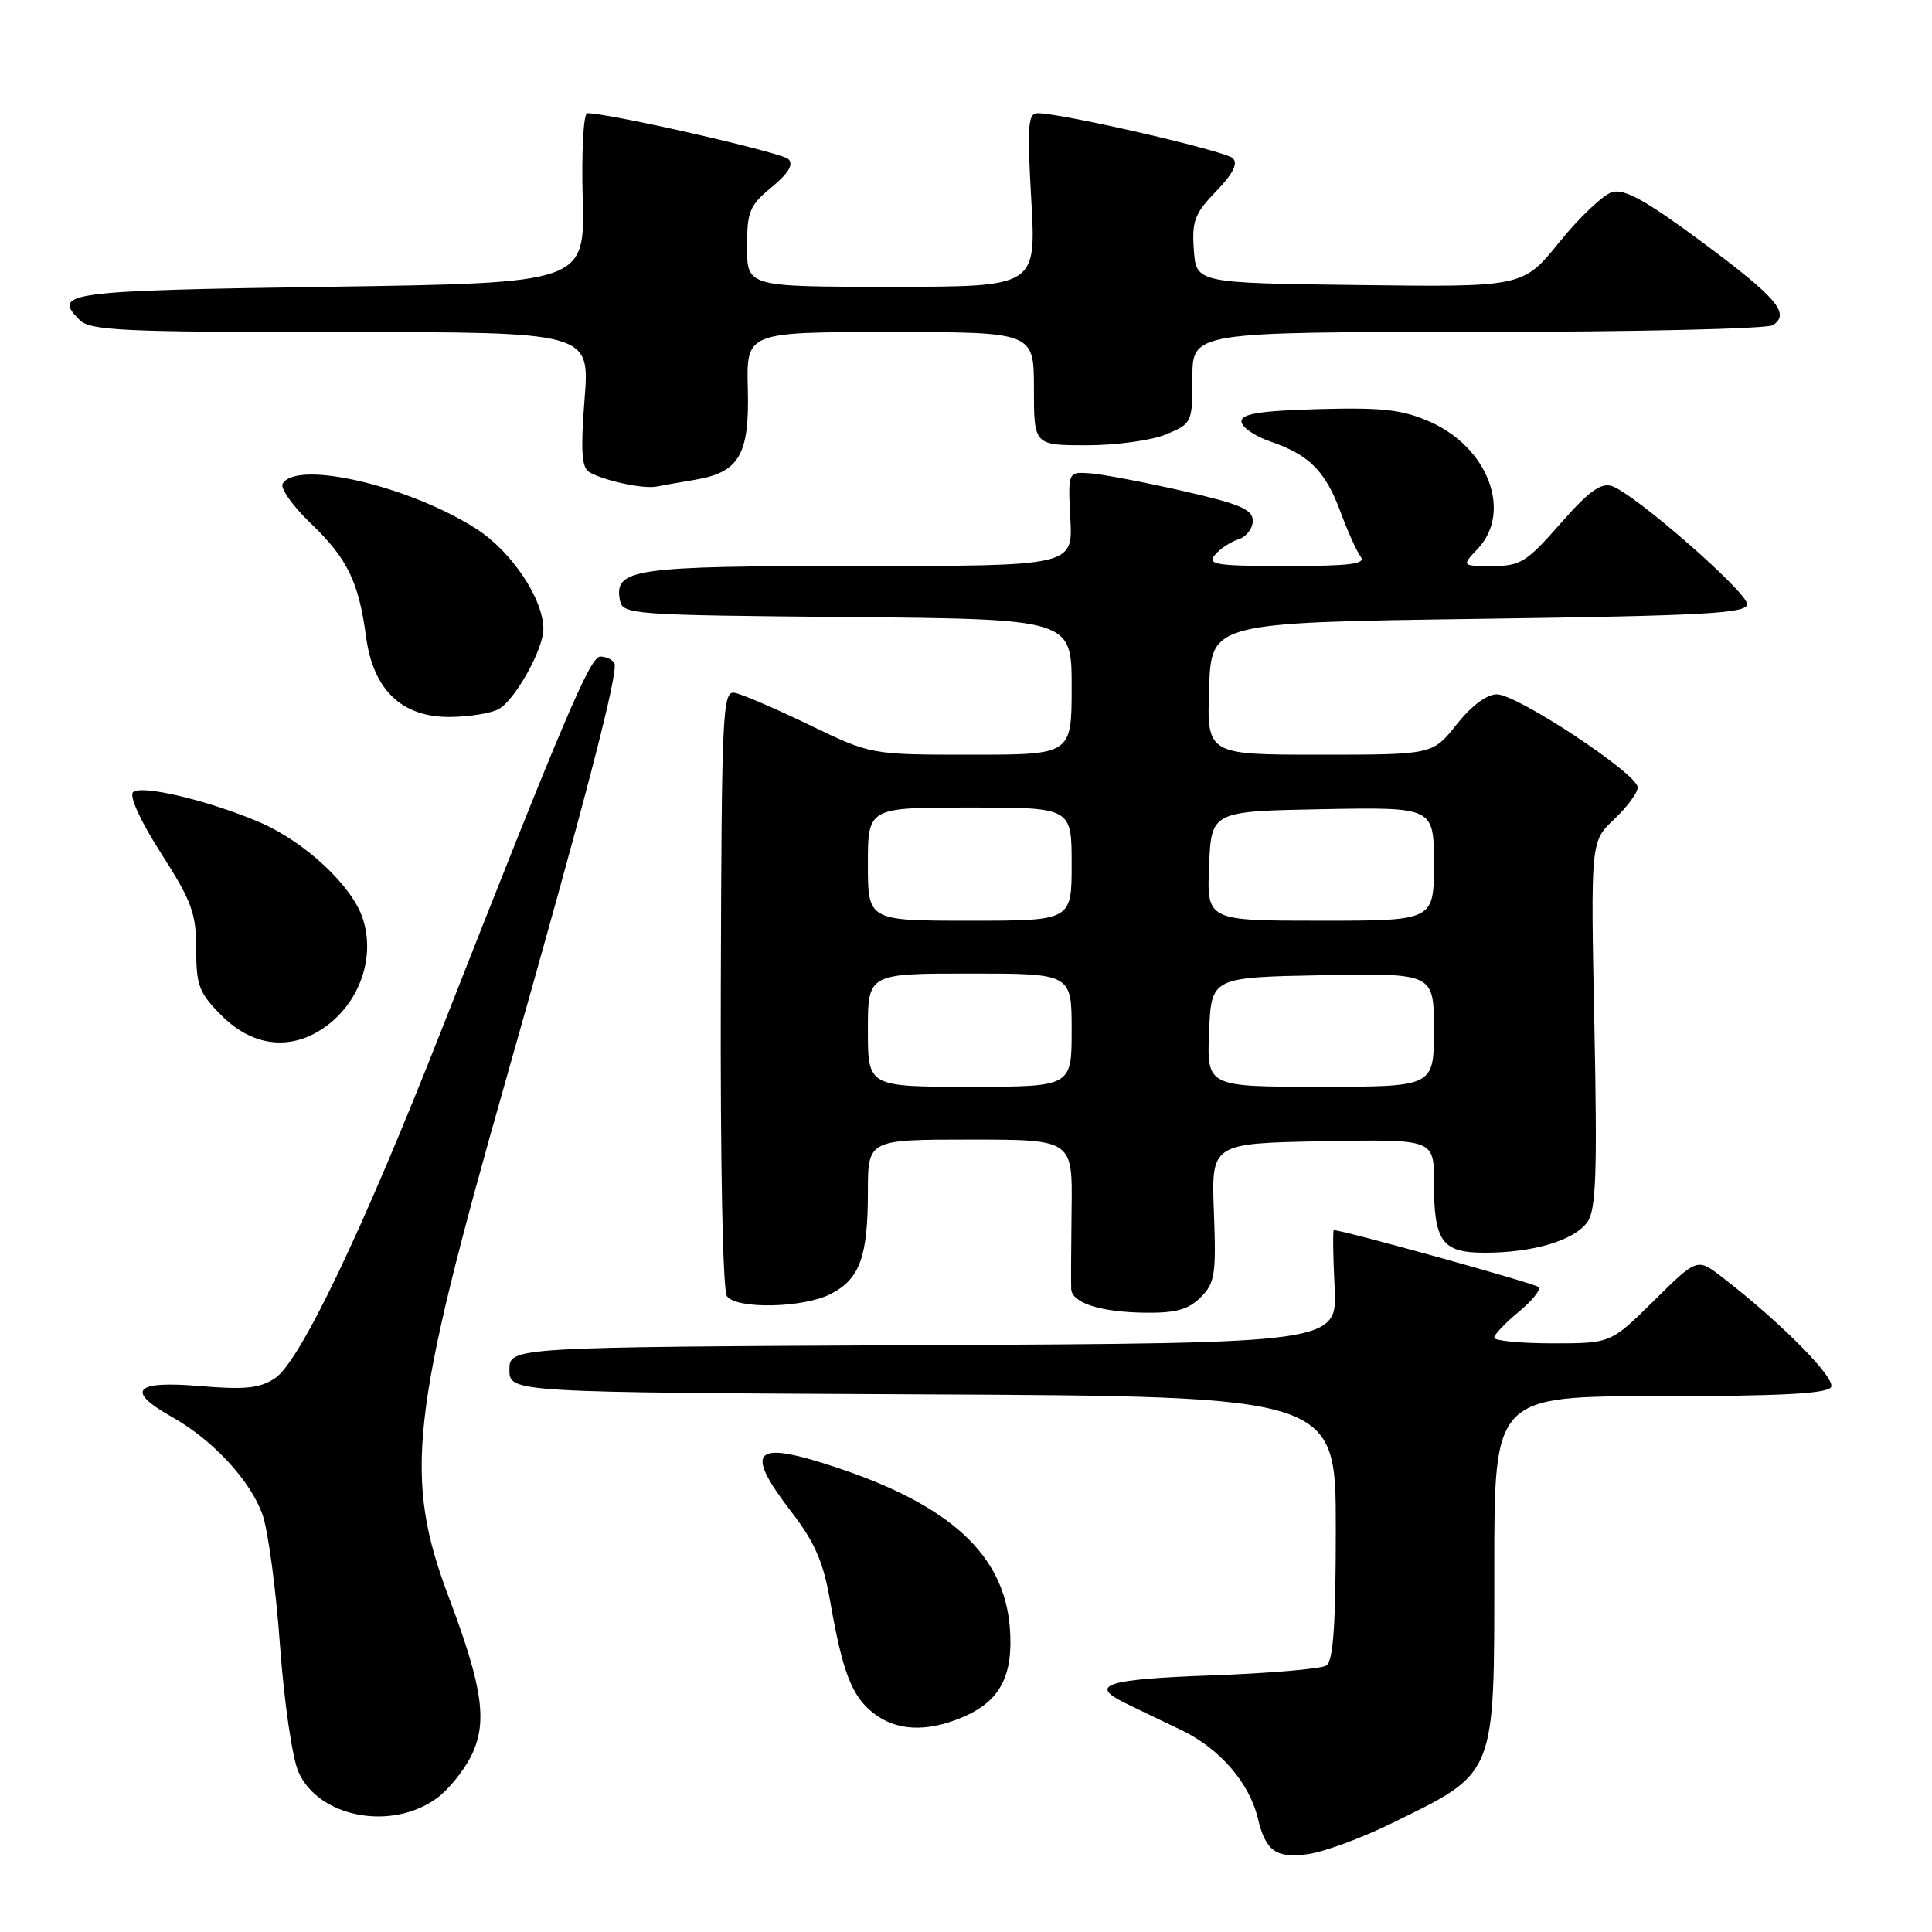 <?xml version="1.0" encoding="UTF-8" standalone="no"?>
<!DOCTYPE svg PUBLIC "-//W3C//DTD SVG 1.1//EN" "http://www.w3.org/Graphics/SVG/1.1/DTD/svg11.dtd" >
<svg xmlns="http://www.w3.org/2000/svg" xmlns:xlink="http://www.w3.org/1999/xlink" version="1.1" viewBox="0 0 256 256">
 <g >
 <path fill="currentColor"
d=" M 184.30 241.65 C 198.35 234.76 198.00 235.63 198.00 207.78 C 198.00 185.00 198.00 185.00 219.94 185.00 C 235.85 185.00 242.08 184.67 242.62 183.81 C 243.33 182.66 235.96 175.21 228.19 169.23 C 224.89 166.68 224.89 166.68 219.16 172.34 C 213.44 178.00 213.44 178.00 205.72 178.00 C 201.47 178.00 198.00 177.66 197.99 177.25 C 197.99 176.84 199.45 175.30 201.23 173.83 C 203.02 172.36 204.21 170.88 203.87 170.54 C 203.40 170.06 177.97 163.00 176.74 163.00 C 176.59 163.00 176.63 166.37 176.84 170.49 C 177.22 177.98 177.22 177.98 122.36 178.24 C 67.50 178.50 67.50 178.50 67.50 181.50 C 67.50 184.50 67.50 184.50 122.25 184.76 C 177.00 185.02 177.00 185.02 177.00 202.45 C 177.00 215.30 176.67 220.09 175.75 220.69 C 175.06 221.14 168.20 221.72 160.50 222.00 C 146.54 222.50 144.17 223.26 149.10 225.67 C 150.42 226.32 153.75 227.92 156.50 229.23 C 161.60 231.66 165.54 236.21 166.67 240.94 C 167.70 245.27 169.07 246.25 173.26 245.69 C 175.37 245.41 180.33 243.59 184.30 241.65 Z  M 57.91 238.25 C 59.34 237.21 61.31 234.81 62.30 232.93 C 64.66 228.45 64.05 223.81 59.54 211.84 C 53.44 195.68 54.30 187.87 67.10 142.85 C 77.60 105.96 82.04 88.87 81.40 87.84 C 81.11 87.38 80.28 87.00 79.54 87.00 C 78.20 87.00 74.77 95.08 58.49 136.50 C 48.03 163.12 39.73 180.48 36.42 182.64 C 34.41 183.96 32.45 184.16 26.46 183.66 C 17.77 182.92 16.58 184.27 22.83 187.78 C 28.20 190.80 33.18 196.18 34.78 200.68 C 35.52 202.78 36.57 210.57 37.10 218.00 C 37.65 225.57 38.73 232.95 39.55 234.80 C 42.23 240.84 51.90 242.66 57.91 238.25 Z  M 127.45 227.58 C 132.53 225.46 134.33 222.05 133.80 215.56 C 133.00 206.00 125.91 199.47 110.88 194.46 C 99.77 190.76 98.49 192.05 104.92 200.41 C 107.94 204.33 109.10 206.99 109.97 212.00 C 111.63 221.55 112.85 224.74 115.71 226.98 C 118.72 229.35 122.73 229.56 127.45 227.58 Z  M 159.10 171.90 C 160.98 170.02 161.16 168.88 160.85 160.65 C 160.50 151.50 160.50 151.50 175.25 151.22 C 190.00 150.95 190.00 150.95 190.00 156.54 C 190.00 164.55 191.04 166.00 196.79 165.99 C 203.17 165.99 208.65 164.34 210.34 161.92 C 211.49 160.28 211.66 155.46 211.26 135.71 C 210.77 111.50 210.77 111.50 213.88 108.56 C 215.60 106.95 217.00 105.04 217.00 104.33 C 217.00 102.55 201.04 92.00 198.34 92.00 C 197.00 92.00 194.96 93.53 193.00 96.00 C 189.83 100.00 189.83 100.00 174.88 100.00 C 159.92 100.00 159.92 100.00 160.21 91.25 C 160.50 82.50 160.50 82.50 196.00 82.00 C 226.09 81.58 231.50 81.28 231.50 80.05 C 231.50 78.44 216.59 65.41 213.59 64.41 C 212.14 63.92 210.53 65.09 206.76 69.38 C 202.28 74.49 201.46 75.00 197.74 75.00 C 193.65 75.00 193.65 75.00 195.83 72.69 C 200.40 67.82 197.18 59.30 189.50 55.90 C 185.83 54.28 183.25 53.98 174.78 54.21 C 166.98 54.43 164.50 54.82 164.50 55.84 C 164.50 56.58 166.22 57.78 168.32 58.50 C 173.50 60.28 175.62 62.41 177.64 67.87 C 178.58 70.42 179.77 73.06 180.29 73.75 C 181.04 74.73 178.94 75.00 170.50 75.00 C 161.19 75.00 159.92 74.81 160.97 73.54 C 161.63 72.74 163.04 71.80 164.09 71.47 C 165.14 71.14 166.00 70.03 166.00 69.01 C 166.00 67.50 164.32 66.78 156.72 65.05 C 151.62 63.89 146.11 62.84 144.47 62.72 C 141.50 62.50 141.50 62.50 141.83 68.75 C 142.15 75.00 142.15 75.00 113.77 75.00 C 83.78 75.00 81.34 75.35 82.15 79.57 C 82.51 81.42 83.77 81.51 112.26 81.76 C 142.00 82.03 142.00 82.03 142.00 91.01 C 142.00 100.00 142.00 100.00 128.70 100.00 C 115.39 100.00 115.39 100.00 107.23 96.05 C 102.74 93.88 98.29 91.97 97.34 91.80 C 95.74 91.52 95.62 94.24 95.51 131.00 C 95.44 153.99 95.77 171.02 96.32 171.75 C 97.62 173.51 106.49 173.32 110.09 171.45 C 113.93 169.47 115.00 166.52 115.00 157.93 C 115.00 151.00 115.00 151.00 128.56 151.00 C 142.12 151.00 142.12 151.00 141.99 160.25 C 141.93 165.34 141.90 170.08 141.94 170.78 C 142.03 172.66 145.78 173.86 151.75 173.94 C 155.80 173.99 157.48 173.52 159.10 171.90 Z  M 43.91 135.43 C 47.96 132.02 49.64 126.46 48.06 121.69 C 46.63 117.34 40.38 111.52 34.39 108.95 C 27.68 106.08 18.67 103.93 17.63 104.97 C 17.10 105.50 18.62 108.82 21.37 113.11 C 25.42 119.44 26.00 121.04 26.00 125.78 C 26.00 130.61 26.37 131.57 29.40 134.60 C 33.80 139.00 39.28 139.31 43.91 135.43 Z  M 66.06 93.97 C 68.21 92.82 72.00 86.04 72.00 83.36 C 72.00 79.36 67.80 73.08 63.11 70.07 C 54.27 64.40 39.40 60.92 37.46 64.07 C 37.09 64.66 38.77 67.04 41.18 69.35 C 46.03 74.00 47.53 77.08 48.51 84.41 C 49.45 91.38 53.20 95.00 59.49 95.00 C 62.04 95.00 65.00 94.53 66.06 93.97 Z  M 92.11 63.57 C 97.97 62.58 99.32 60.24 99.09 51.51 C 98.89 44.00 98.89 44.00 117.95 44.00 C 137.00 44.00 137.00 44.00 137.00 51.50 C 137.00 59.00 137.00 59.00 144.03 59.00 C 147.91 59.00 152.62 58.35 154.53 57.55 C 157.95 56.12 158.00 56.01 158.00 50.05 C 158.00 44.00 158.00 44.00 195.75 43.98 C 216.51 43.98 234.13 43.57 234.90 43.09 C 237.28 41.57 235.47 39.45 225.46 32.02 C 218.13 26.59 215.26 24.99 213.64 25.45 C 212.46 25.78 209.32 28.75 206.65 32.05 C 201.81 38.04 201.81 38.04 180.15 37.77 C 158.50 37.50 158.50 37.50 158.19 33.11 C 157.91 29.30 158.30 28.29 161.13 25.36 C 163.36 23.06 164.07 21.67 163.37 20.97 C 162.40 20.00 140.72 15.00 137.49 15.00 C 136.21 15.00 136.09 16.65 136.65 26.50 C 137.30 38.00 137.30 38.00 118.15 38.00 C 99.00 38.00 99.00 38.00 98.99 32.75 C 98.98 28.04 99.31 27.23 102.24 24.81 C 104.49 22.95 105.18 21.80 104.47 21.08 C 103.61 20.21 80.76 15.00 77.82 15.00 C 77.32 15.00 77.04 19.99 77.21 26.25 C 77.50 37.50 77.50 37.50 43.58 38.00 C 8.74 38.51 6.90 38.76 10.53 42.38 C 11.95 43.81 16.09 44.00 45.15 44.00 C 78.15 44.00 78.15 44.00 77.46 52.87 C 76.93 59.61 77.07 61.93 78.04 62.53 C 79.88 63.66 85.24 64.83 87.00 64.47 C 87.83 64.31 90.13 63.90 92.11 63.57 Z  M 115.00 136.50 C 115.00 129.00 115.00 129.00 128.50 129.00 C 142.00 129.00 142.00 129.00 142.00 136.50 C 142.00 144.00 142.00 144.00 128.50 144.00 C 115.00 144.00 115.00 144.00 115.00 136.50 Z  M 160.21 136.75 C 160.50 129.50 160.50 129.50 175.25 129.22 C 190.00 128.95 190.00 128.95 190.00 136.47 C 190.00 144.00 190.00 144.00 174.96 144.00 C 159.91 144.00 159.91 144.00 160.21 136.75 Z  M 115.00 114.50 C 115.00 107.00 115.00 107.00 128.50 107.00 C 142.00 107.00 142.00 107.00 142.00 114.50 C 142.00 122.00 142.00 122.00 128.50 122.00 C 115.00 122.00 115.00 122.00 115.00 114.50 Z  M 160.21 114.75 C 160.50 107.50 160.50 107.50 175.25 107.22 C 190.00 106.95 190.00 106.95 190.00 114.47 C 190.00 122.00 190.00 122.00 174.96 122.00 C 159.91 122.00 159.91 122.00 160.21 114.75 Z "/>
</g>
</svg>
